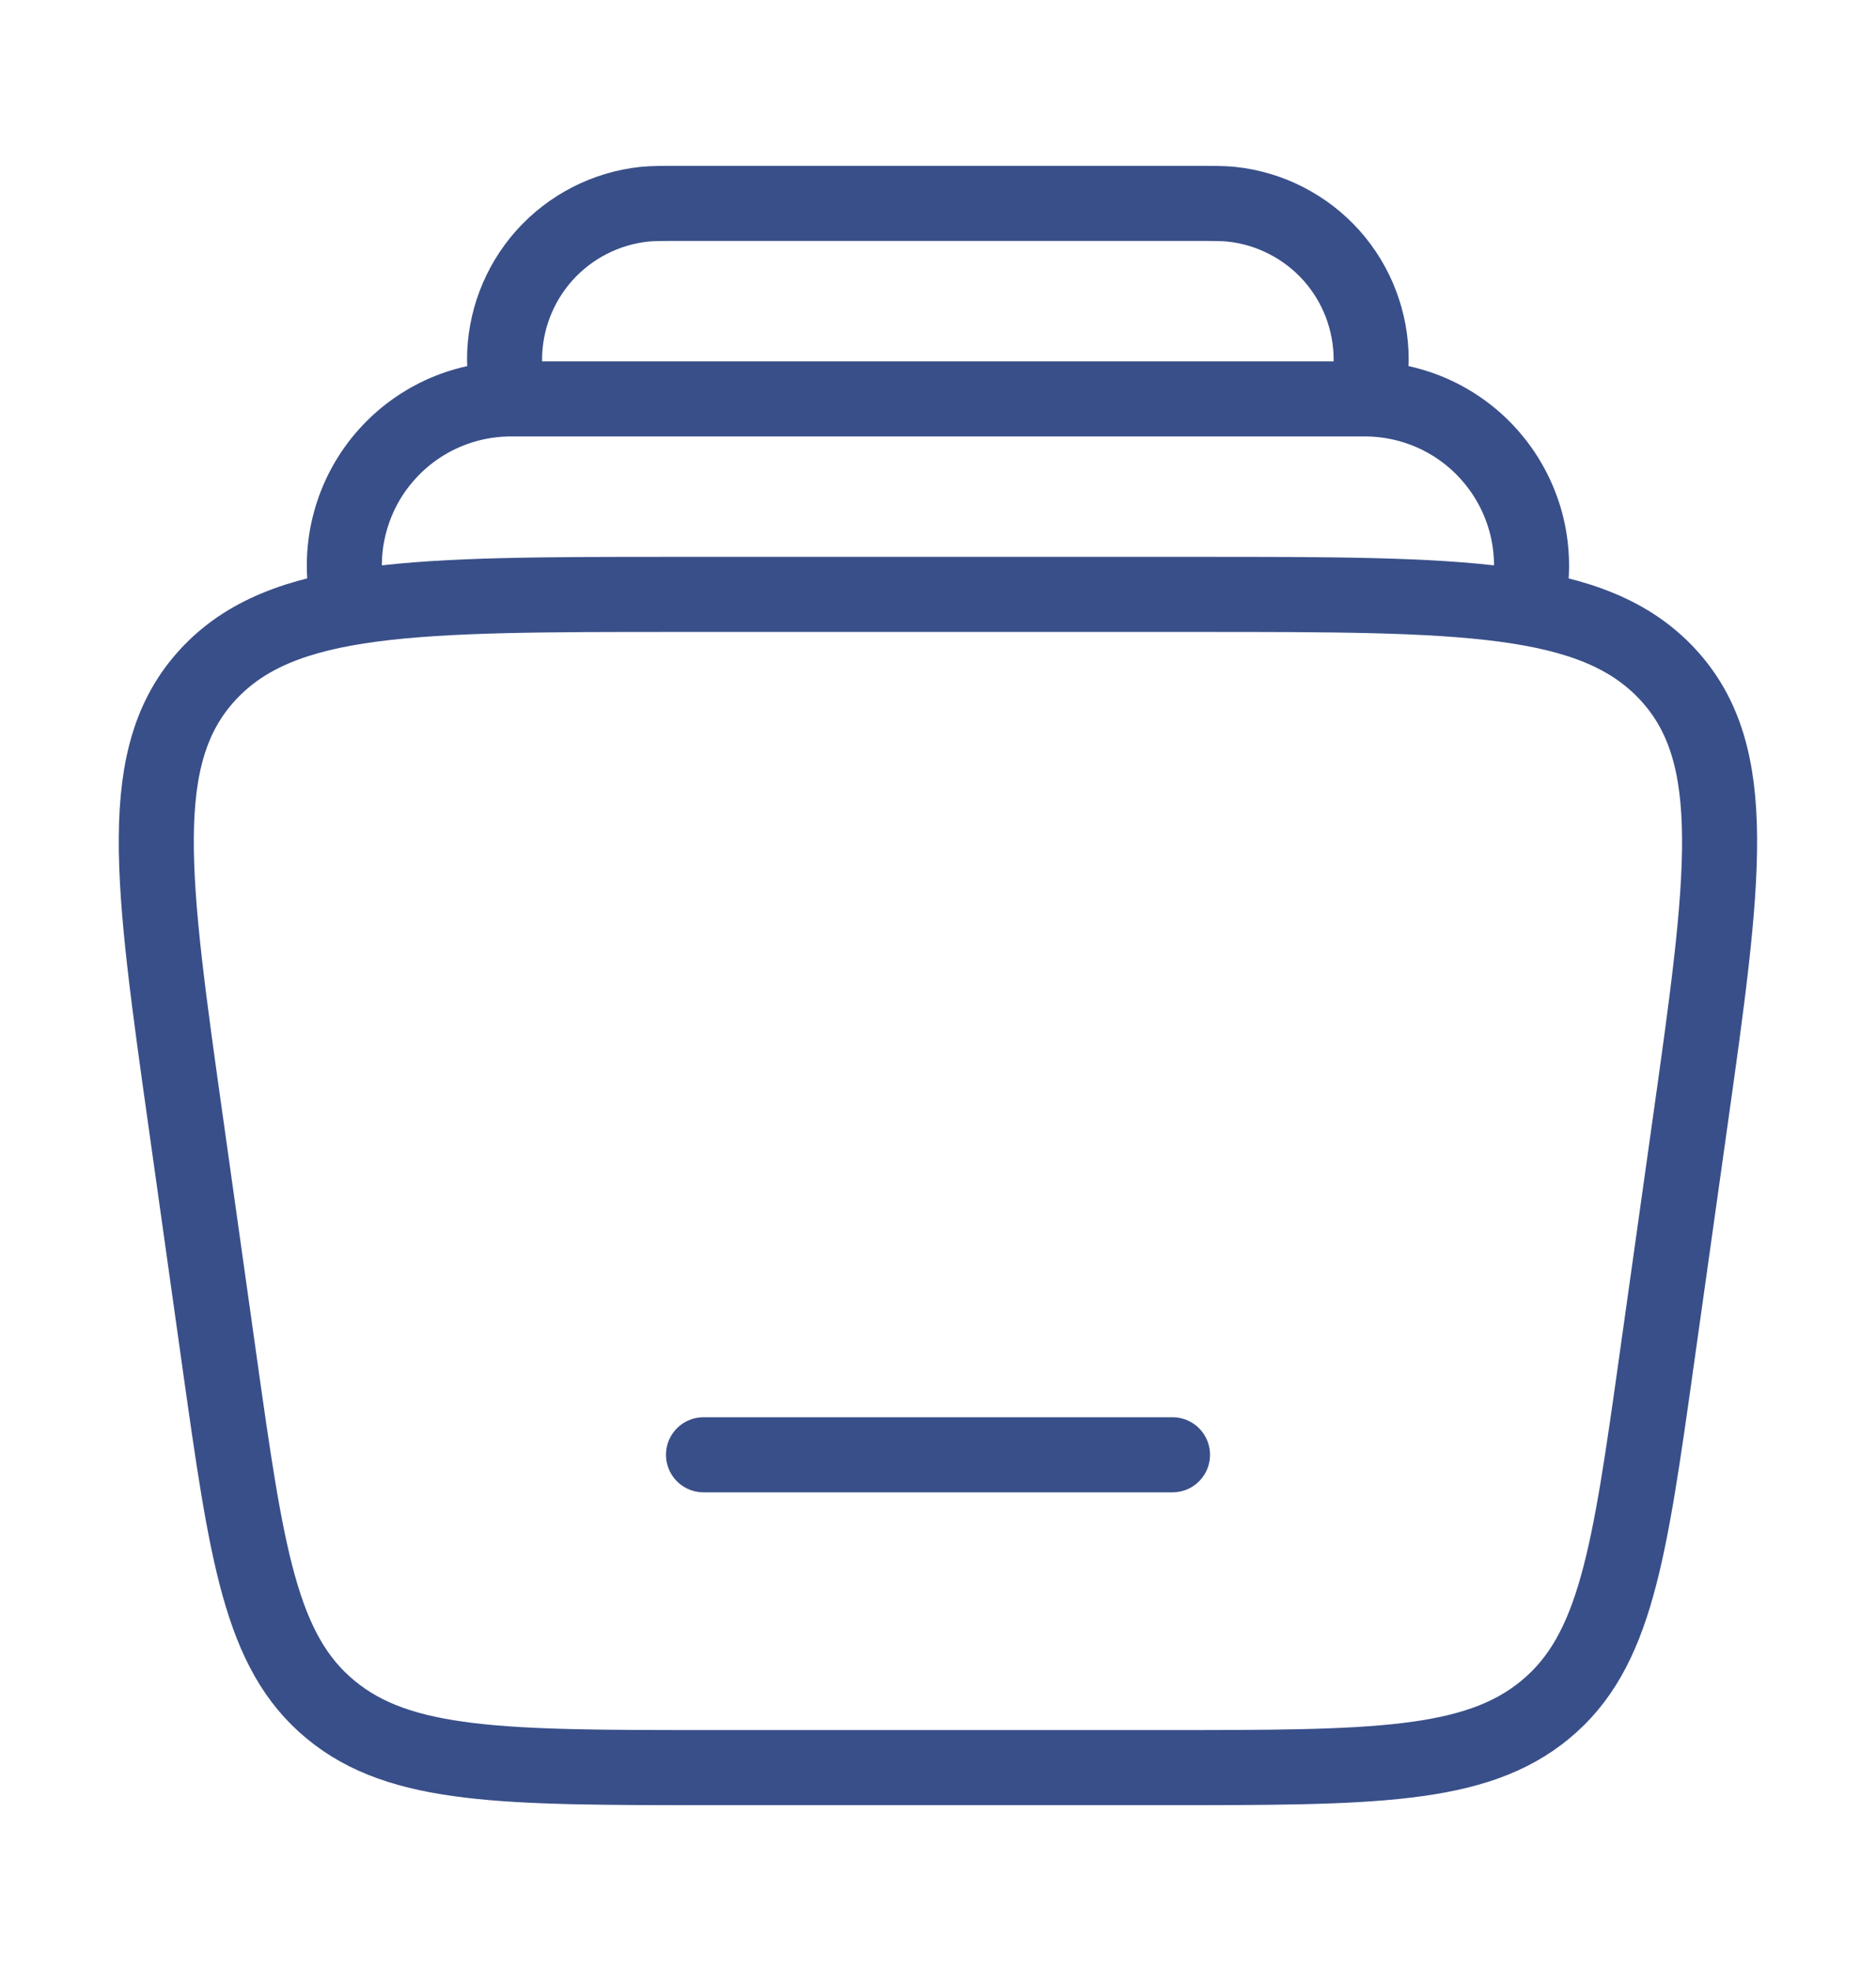 <svg width="20" height="21" viewBox="0 0 20 21" fill="none" xmlns="http://www.w3.org/2000/svg">
<path d="M16.301 6.333C16.346 6.078 16.334 5.816 16.267 5.565C16.199 5.315 16.078 5.082 15.911 4.884C15.745 4.685 15.536 4.526 15.301 4.416C15.066 4.307 14.81 4.25 14.551 4.25H5.448C5.188 4.25 4.932 4.307 4.697 4.416C4.462 4.526 4.254 4.685 4.087 4.884C3.92 5.082 3.799 5.315 3.732 5.565C3.664 5.816 3.653 6.078 3.698 6.333M14.583 4.25C14.606 4.033 14.618 3.926 14.618 3.837C14.619 3.425 14.468 3.027 14.193 2.72C13.918 2.414 13.539 2.22 13.129 2.176C13.041 2.167 12.933 2.167 12.716 2.167H7.283C7.066 2.167 6.957 2.167 6.868 2.176C6.459 2.22 6.08 2.414 5.805 2.72C5.53 3.027 5.378 3.425 5.379 3.837C5.379 3.926 5.391 4.034 5.415 4.25" stroke="#394F89" stroke-width="0.8"/>
<path d="M12.5 15.5H7.5" stroke="#394F89" stroke-width="0.8" stroke-linecap="round"/>
<path d="M1.986 11.994C1.614 9.358 1.428 8.04 2.218 7.186C3.008 6.333 4.415 6.333 7.226 6.333H12.773C15.585 6.333 16.991 6.333 17.781 7.187C18.57 8.04 18.385 9.358 18.013 11.994L17.661 14.494C17.37 16.561 17.224 17.595 16.476 18.214C15.729 18.833 14.626 18.833 12.421 18.833H7.579C5.374 18.833 4.27 18.833 3.523 18.214C2.775 17.595 2.63 16.562 2.338 14.494L1.986 11.994Z" stroke="#394F89" stroke-width="0.8"/>
</svg>
